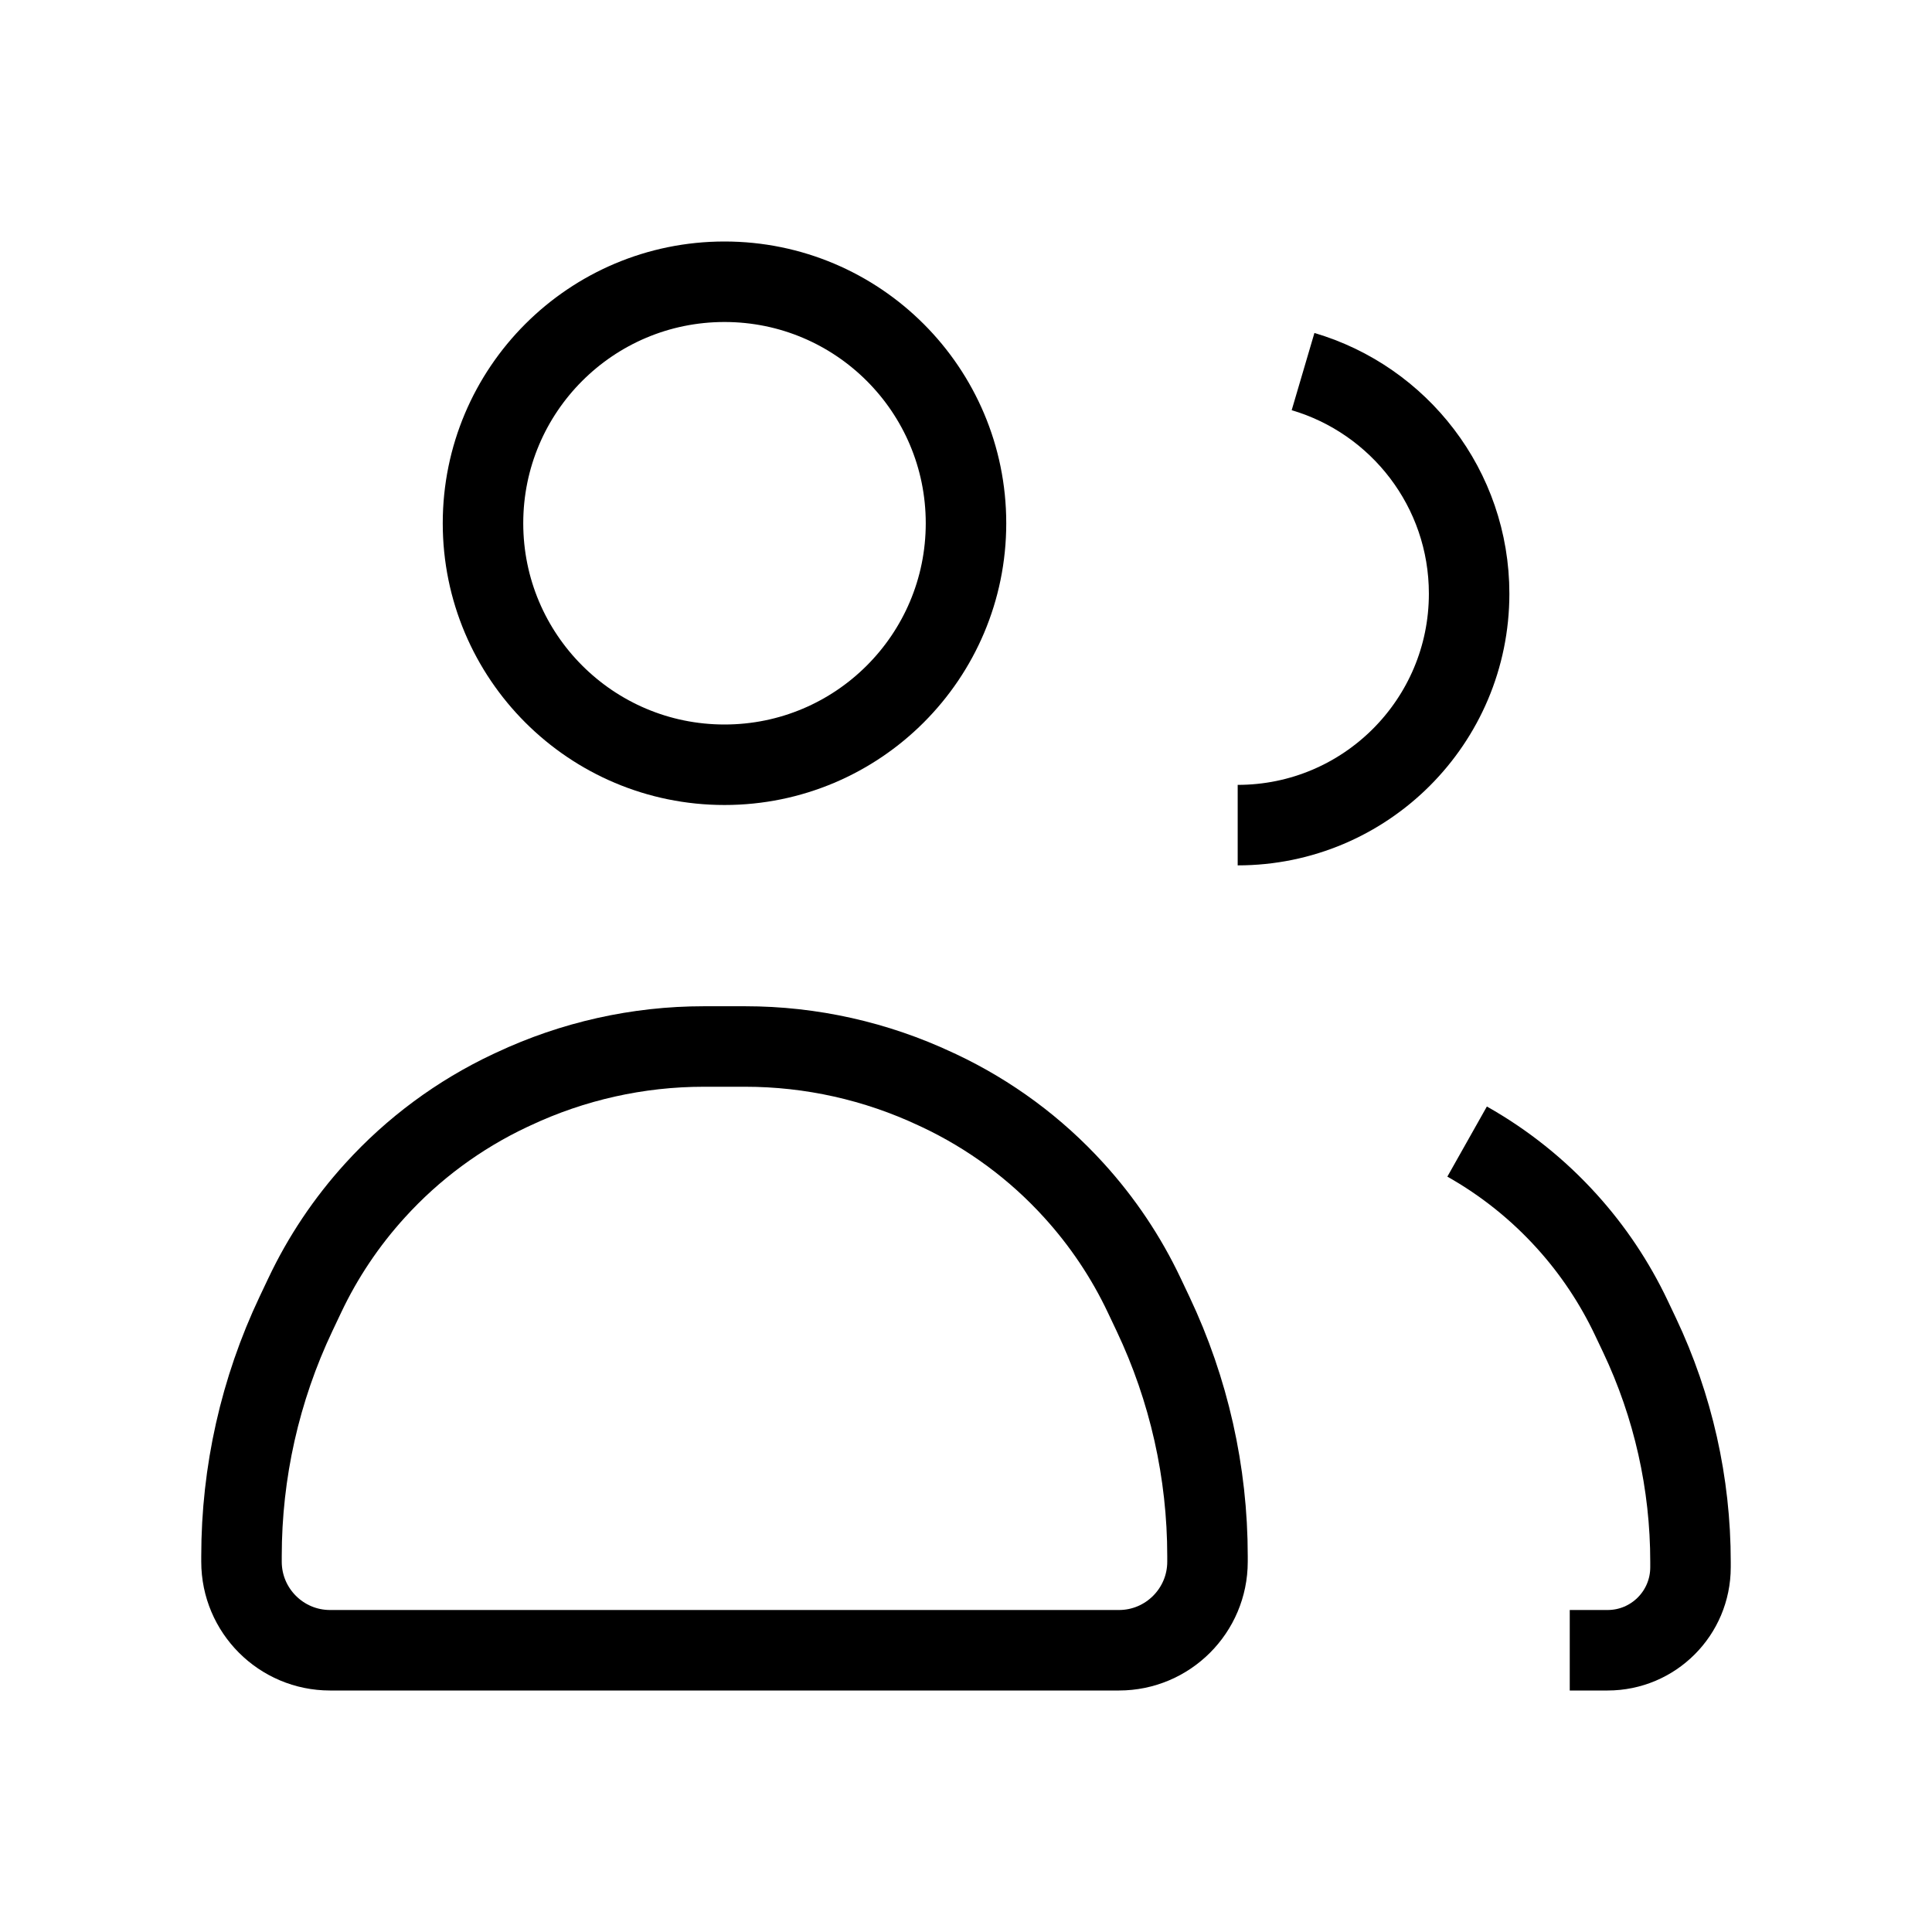 <svg xmlns="http://www.w3.org/2000/svg"   fill="none" viewBox="0 0 24 24">
  <circle cx="9" cy="6.5" r="3" stroke="currentColor" strokeWidth="2"/>
  <path stroke="currentColor" strokeWidth="2" d="M6.376 13.529C7.116 13.181 7.924 13 8.742 13H9.258C10.076 13 10.884 13.181 11.624 13.529L11.663 13.547C12.298 13.846 12.868 14.267 13.34 14.787C13.695 15.177 13.99 15.617 14.215 16.093L14.323 16.321C14.769 17.262 15 18.29 15 19.331V19.4C15 20.007 14.507 20.5 13.9 20.5H4.1C3.493 20.5 3 20.007 3 19.4V19.331C3 18.29 3.231 17.262 3.677 16.321L3.785 16.093C4.01 15.617 4.305 15.177 4.66 14.787C5.132 14.267 5.702 13.846 6.337 13.547L6.376 13.529Z"/>
  <path stroke="currentColor" strokeLinecap="round" strokeWidth="2" d="M19.5 20.5H19.97C20.539 20.5 21 20.039 21 19.469V19.402C21 18.428 20.784 17.466 20.367 16.586L20.264 16.369C20.057 15.933 19.788 15.53 19.464 15.172C19.106 14.776 18.688 14.442 18.225 14.181"/>
  <path stroke="currentColor" strokeLinecap="round" strokeWidth="2" d="M15.375 10.25C16.963 10.25 18.25 8.963 18.25 7.375C18.25 6.069 17.379 4.967 16.187 4.616"/>
</svg>
